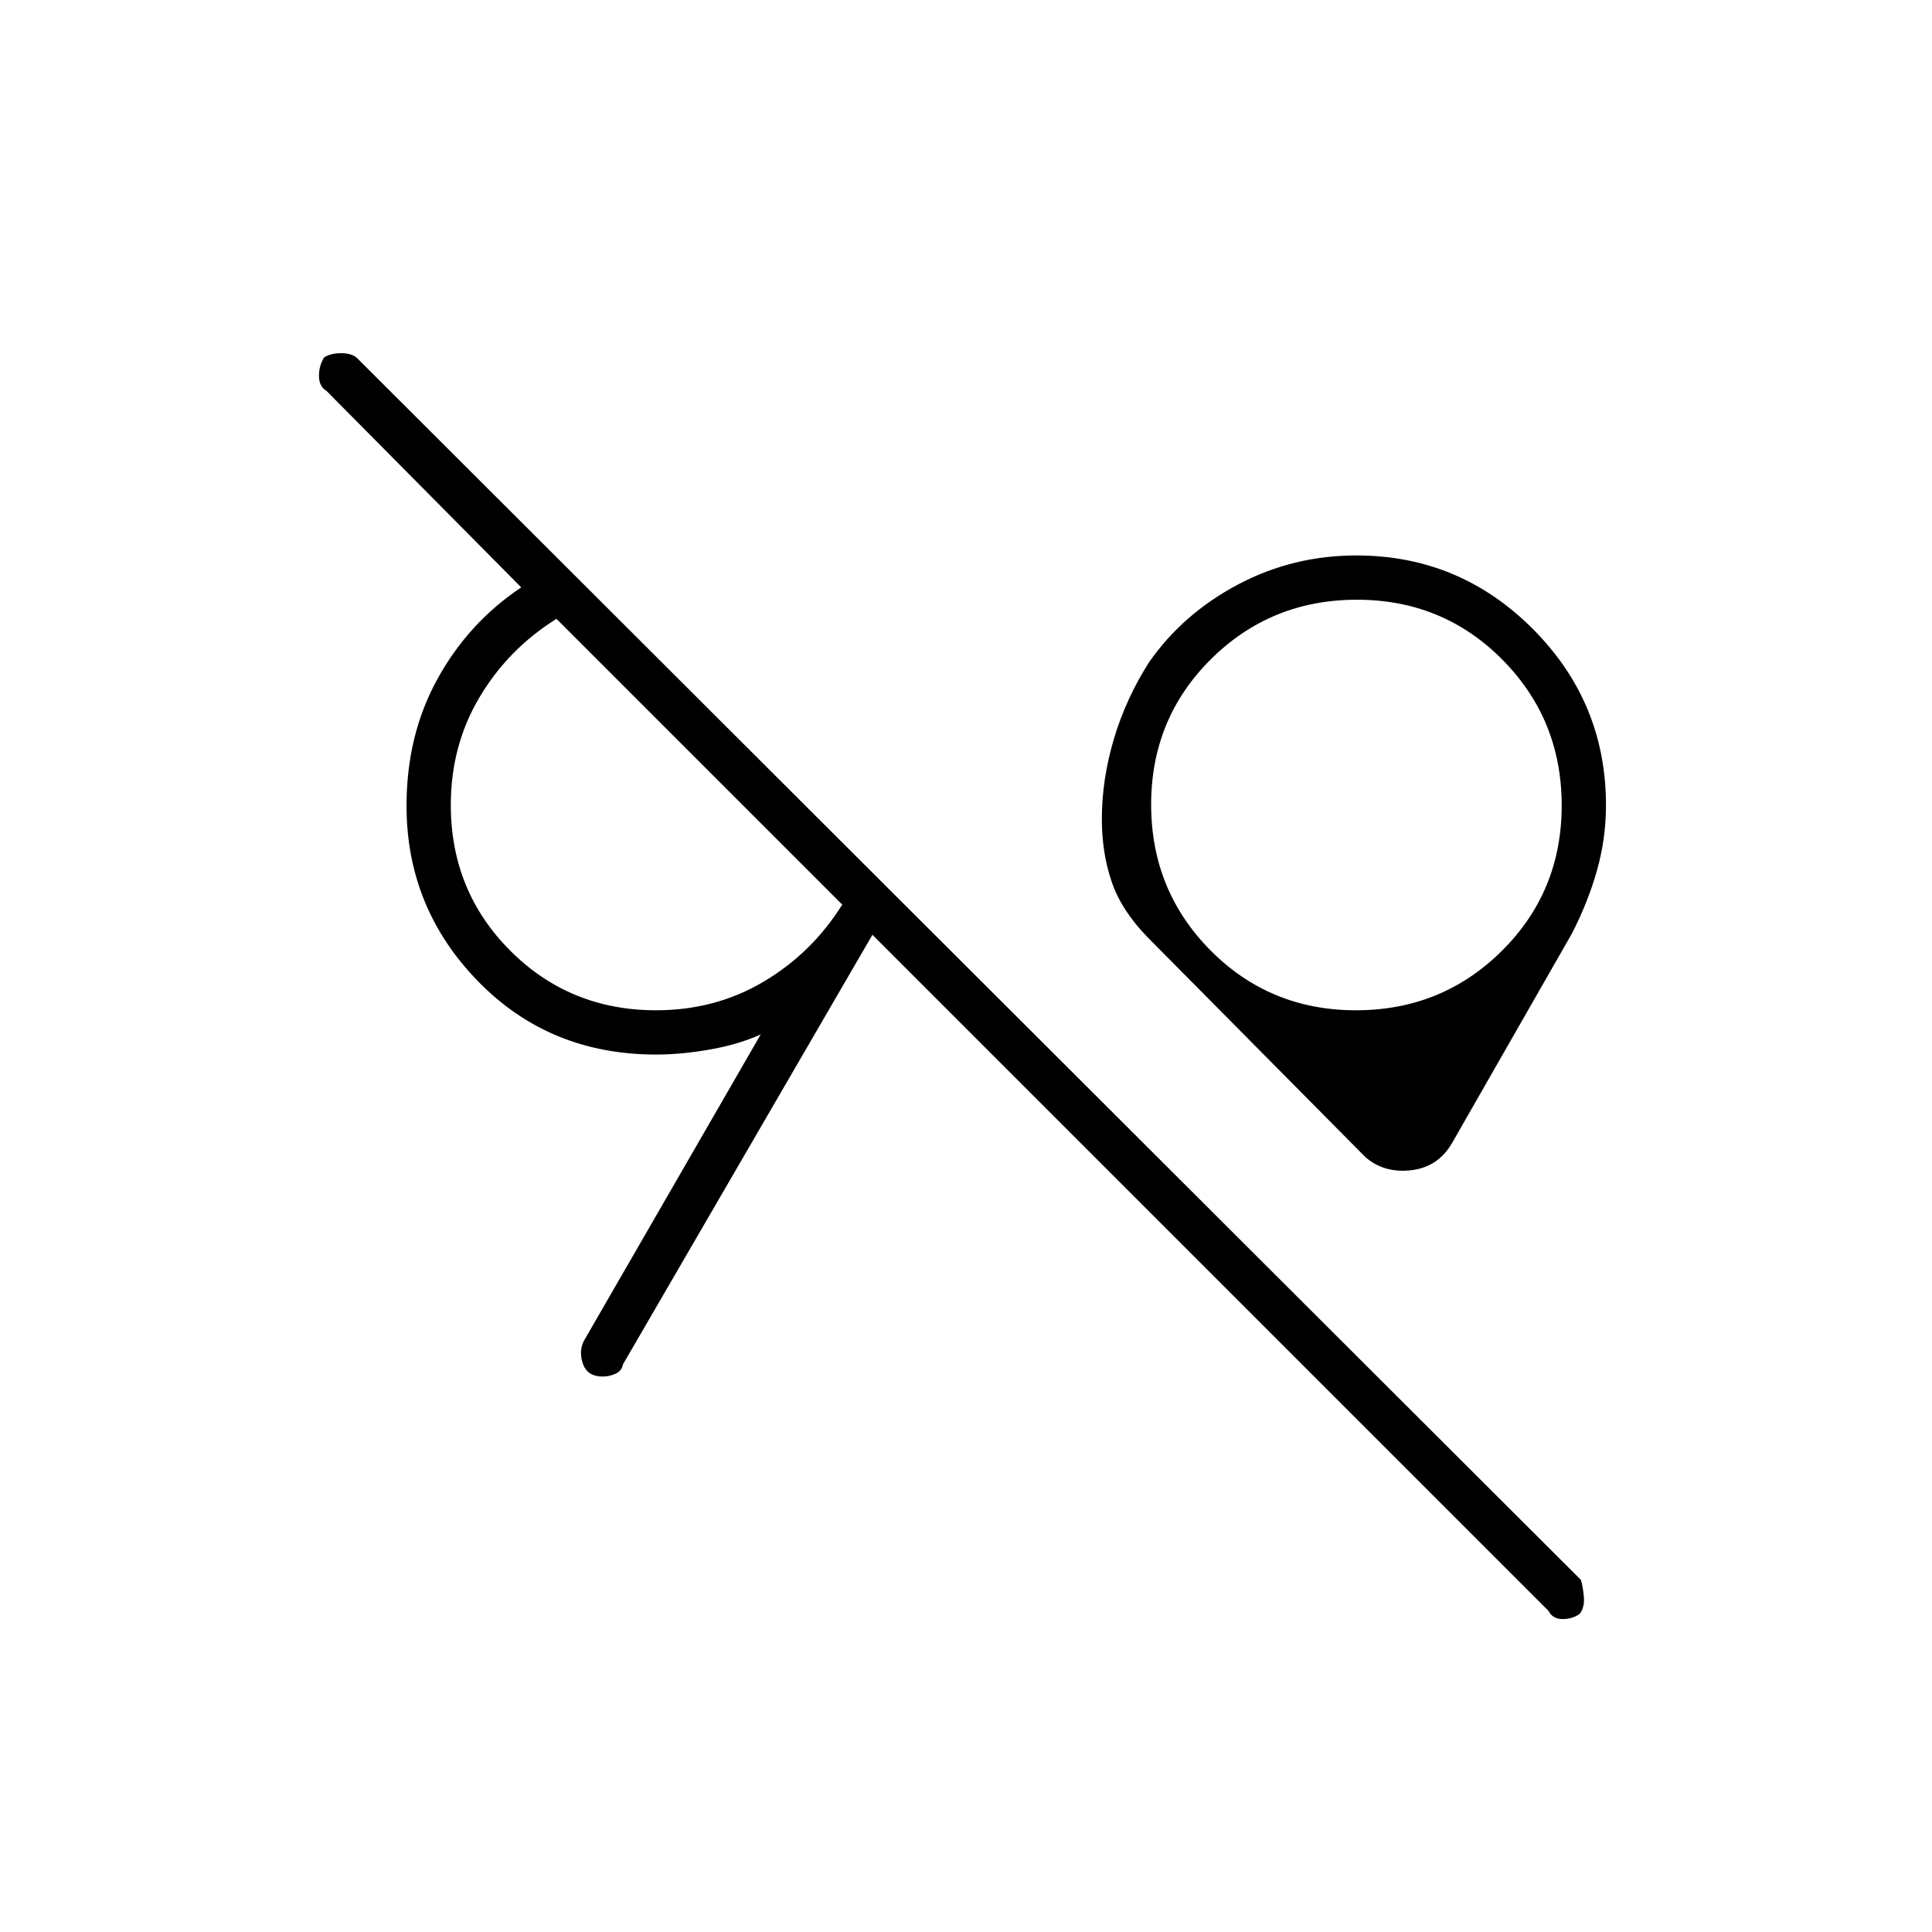 <svg xmlns="http://www.w3.org/2000/svg" height="48" viewBox="0 -960 960 960" width="48"><path d="M785-158.15q-3.5 2.65-8.5 2.65t-7-4l-336-336-123.97 213.47q-.56 3.23-3.67 4.63t-6.4 1.4q-7.46 0-9.71-6.08-2.25-6.09.25-11.42L378-446q-11 5-25.25 7.5T326-436q-53.03 0-88.52-36.46Q202-508.91 202-559.64q0-35.14 15.42-63.09 15.42-27.94 41.58-45.4l-96.82-97.69q-3.68-2.18-3.68-7.41 0-5.24 2.65-9.27 3.35-2 8.32-2 4.96 0 7.66 2.13L785.5-175q1 3 1.5 8.25t-2 8.6ZM326-458q29.5 0 53.5-14.25t39-38.25l-142-142q-24 15-38.25 39T224-560q0 42.83 29.58 72.42Q283.17-458 326-458Zm347.76 0q42.74 0 72.49-29.51Q776-517.03 776-559.76q0-42.74-29.51-72.49Q716.97-662 674.24-662q-42.74 0-72.49 29.51Q572-602.97 572-560.24q0 42.74 29.51 72.49Q631.03-458 673.76-458ZM373-555Zm301-5Zm4.5 175-108-109q-13.21-13.46-18.11-27.84-4.89-14.38-4.89-31.16 0-19.6 5.94-39.69 5.95-20.1 17.56-38.31 16.8-24.05 44.09-38.53Q642.39-684 674-684q51.18 0 87.59 36.45Q798-611.09 798-559.88q0 16.62-4.5 32.5Q789-511.5 781-496l-59.5 104q-7 12-20.4 13.5-13.39 1.5-22.6-6.5Z"/></svg>